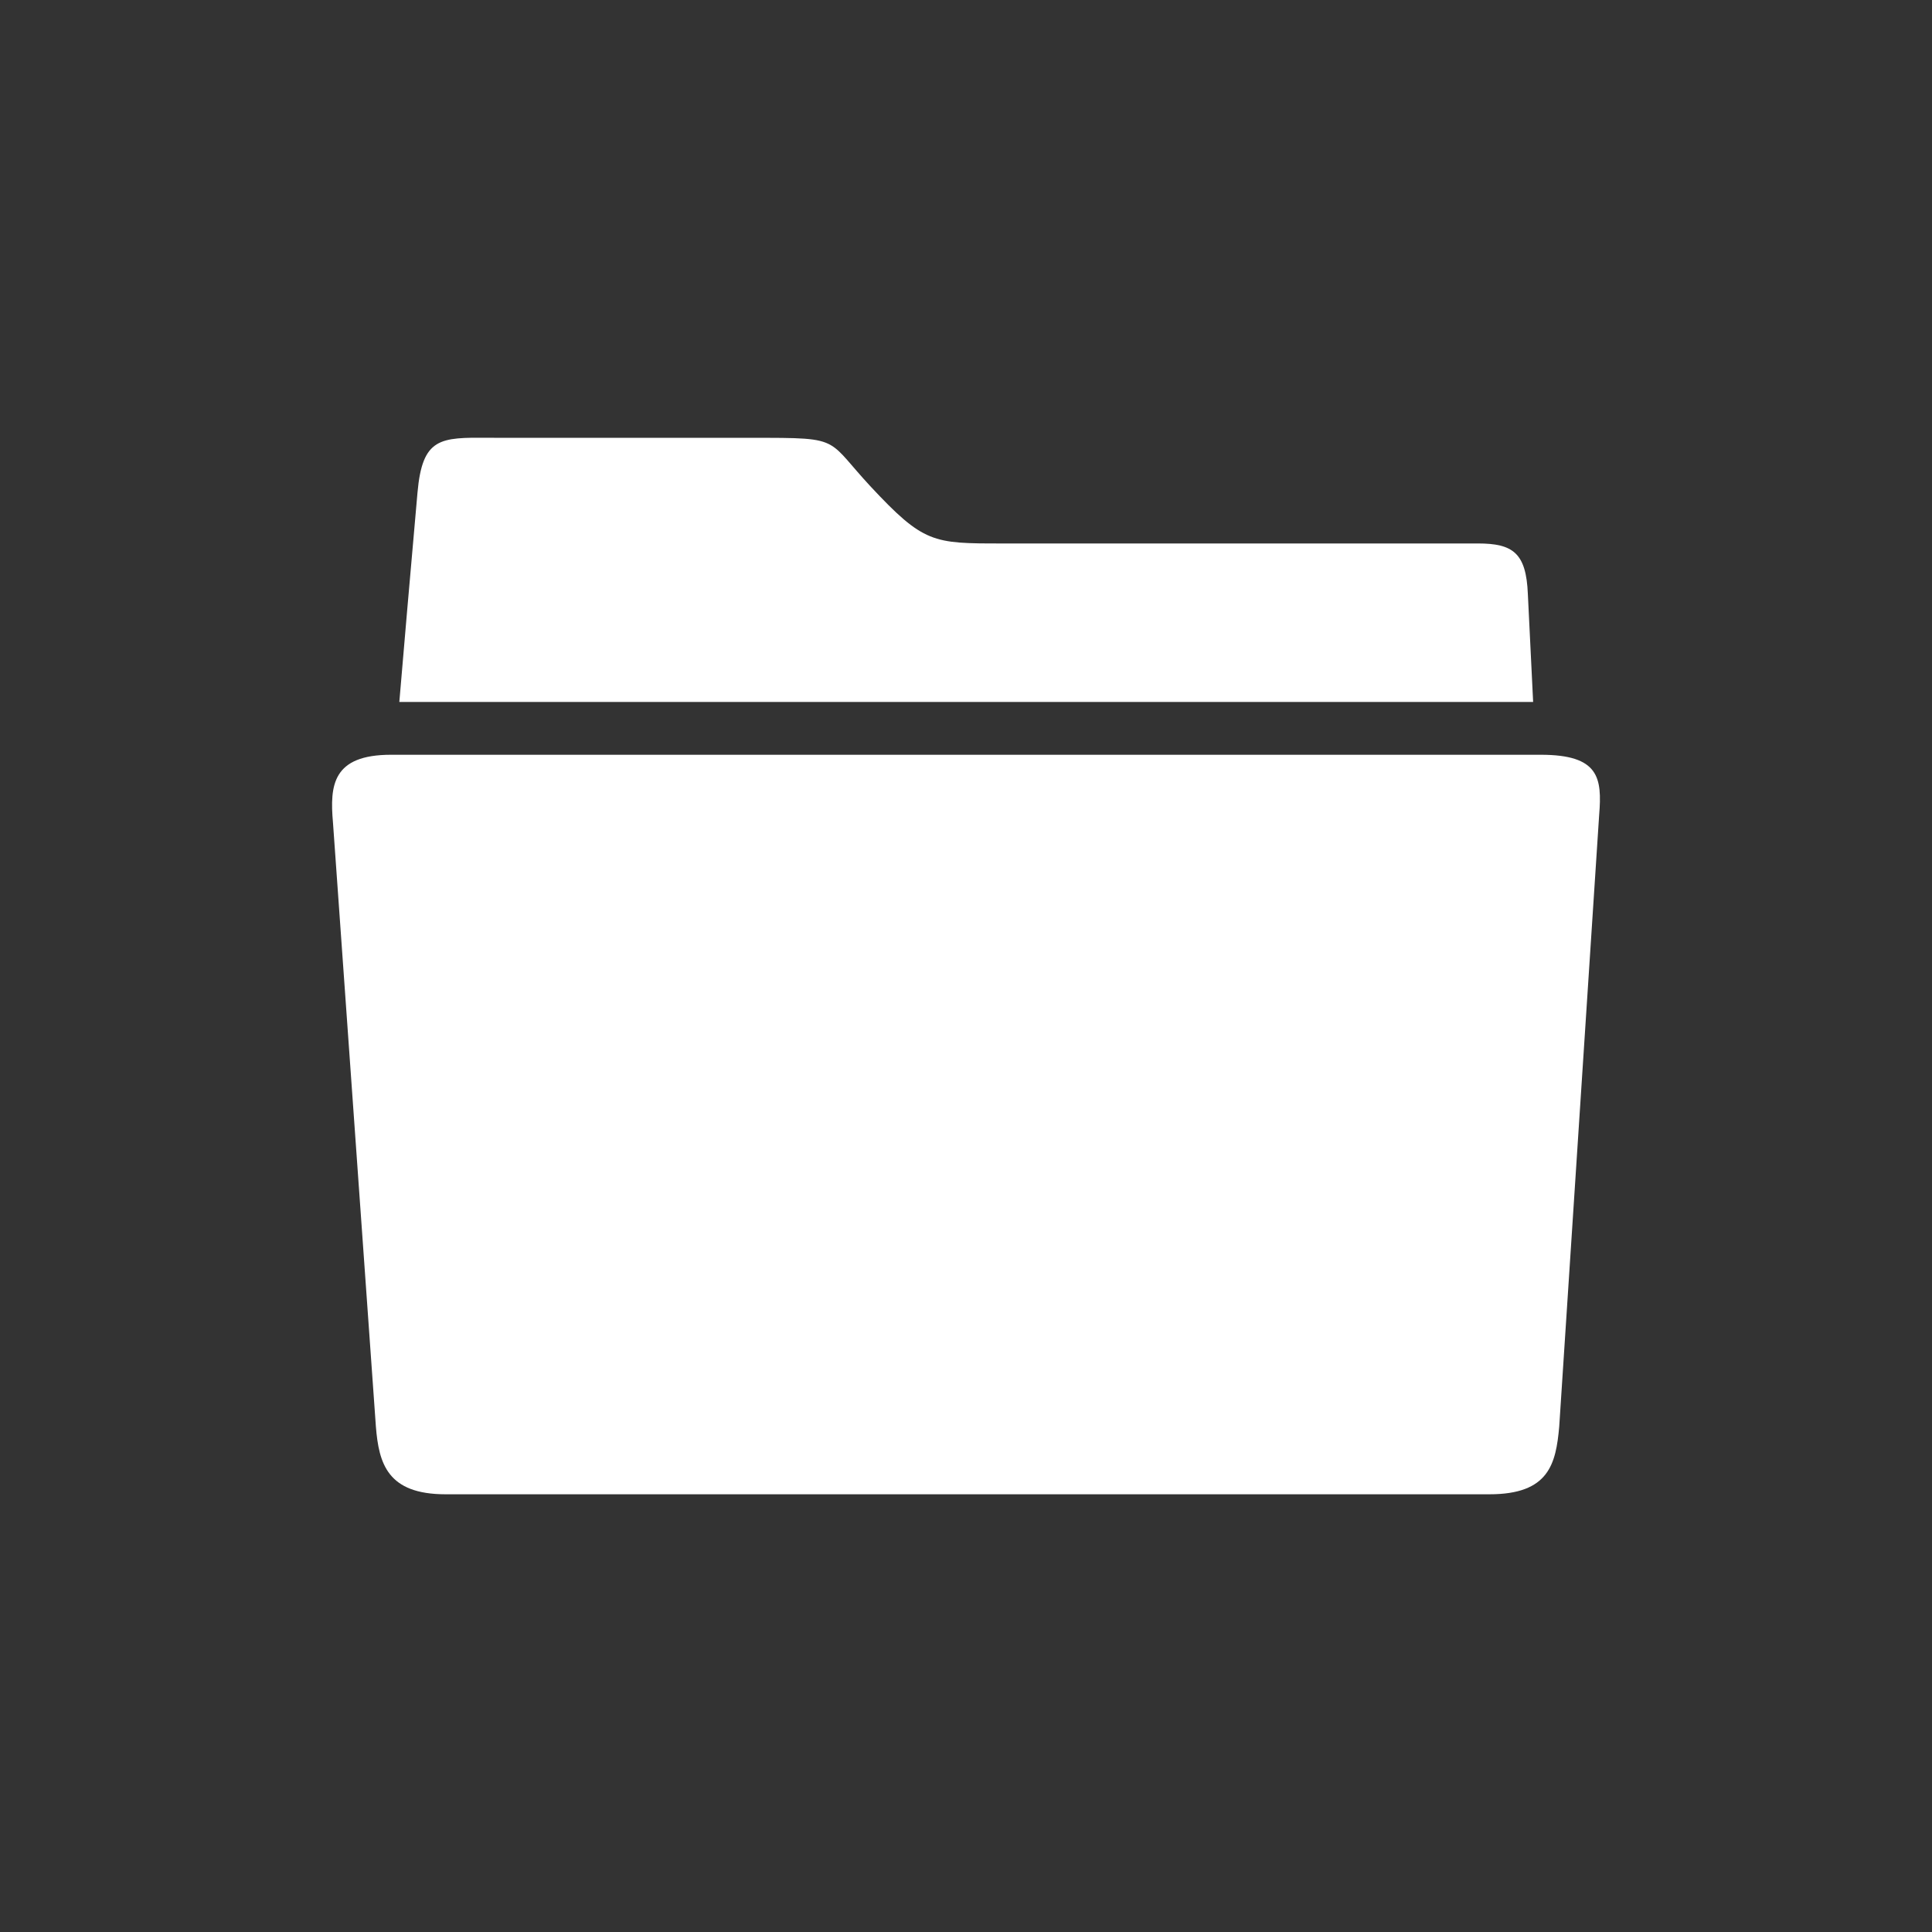 <svg width="512" height="512" viewBox="0 0 512 512" fill="none" xmlns="http://www.w3.org/2000/svg">
<rect x="0" y="0" width="512" height="512" fill="#333333" stroke="none"/>
<path fill-rule="evenodd" clip-rule="evenodd" d="M391.684 144.024C400.959 144.024 404.459 146.561 404.896 157.41L406.296 186.02H105.826C106.264 180.595 109.326 145.161 110.639 130.55C111.934 115.894 116.677 115.926 129.446 116.012C130.474 116.019 131.554 116.027 132.688 116.027H198.575C212.108 116.027 216.834 115.974 220.294 118.041C223.164 119.755 225.163 122.929 230.599 128.8C244.796 144.029 247.232 144.028 265.448 144.024C265.756 144.024 266.069 144.024 266.386 144.024H391.684ZM103.639 200.019H408.309C423.796 200.019 424.584 206.143 423.796 215.942L413.209 378.064C412.334 387.951 410.496 396 394.747 396H118.076C102.676 396 100.401 387.863 99.614 378.064L88.239 217.954C87.364 208.068 88.151 200.019 103.639 200.019Z" fill="white"/>
</svg>
